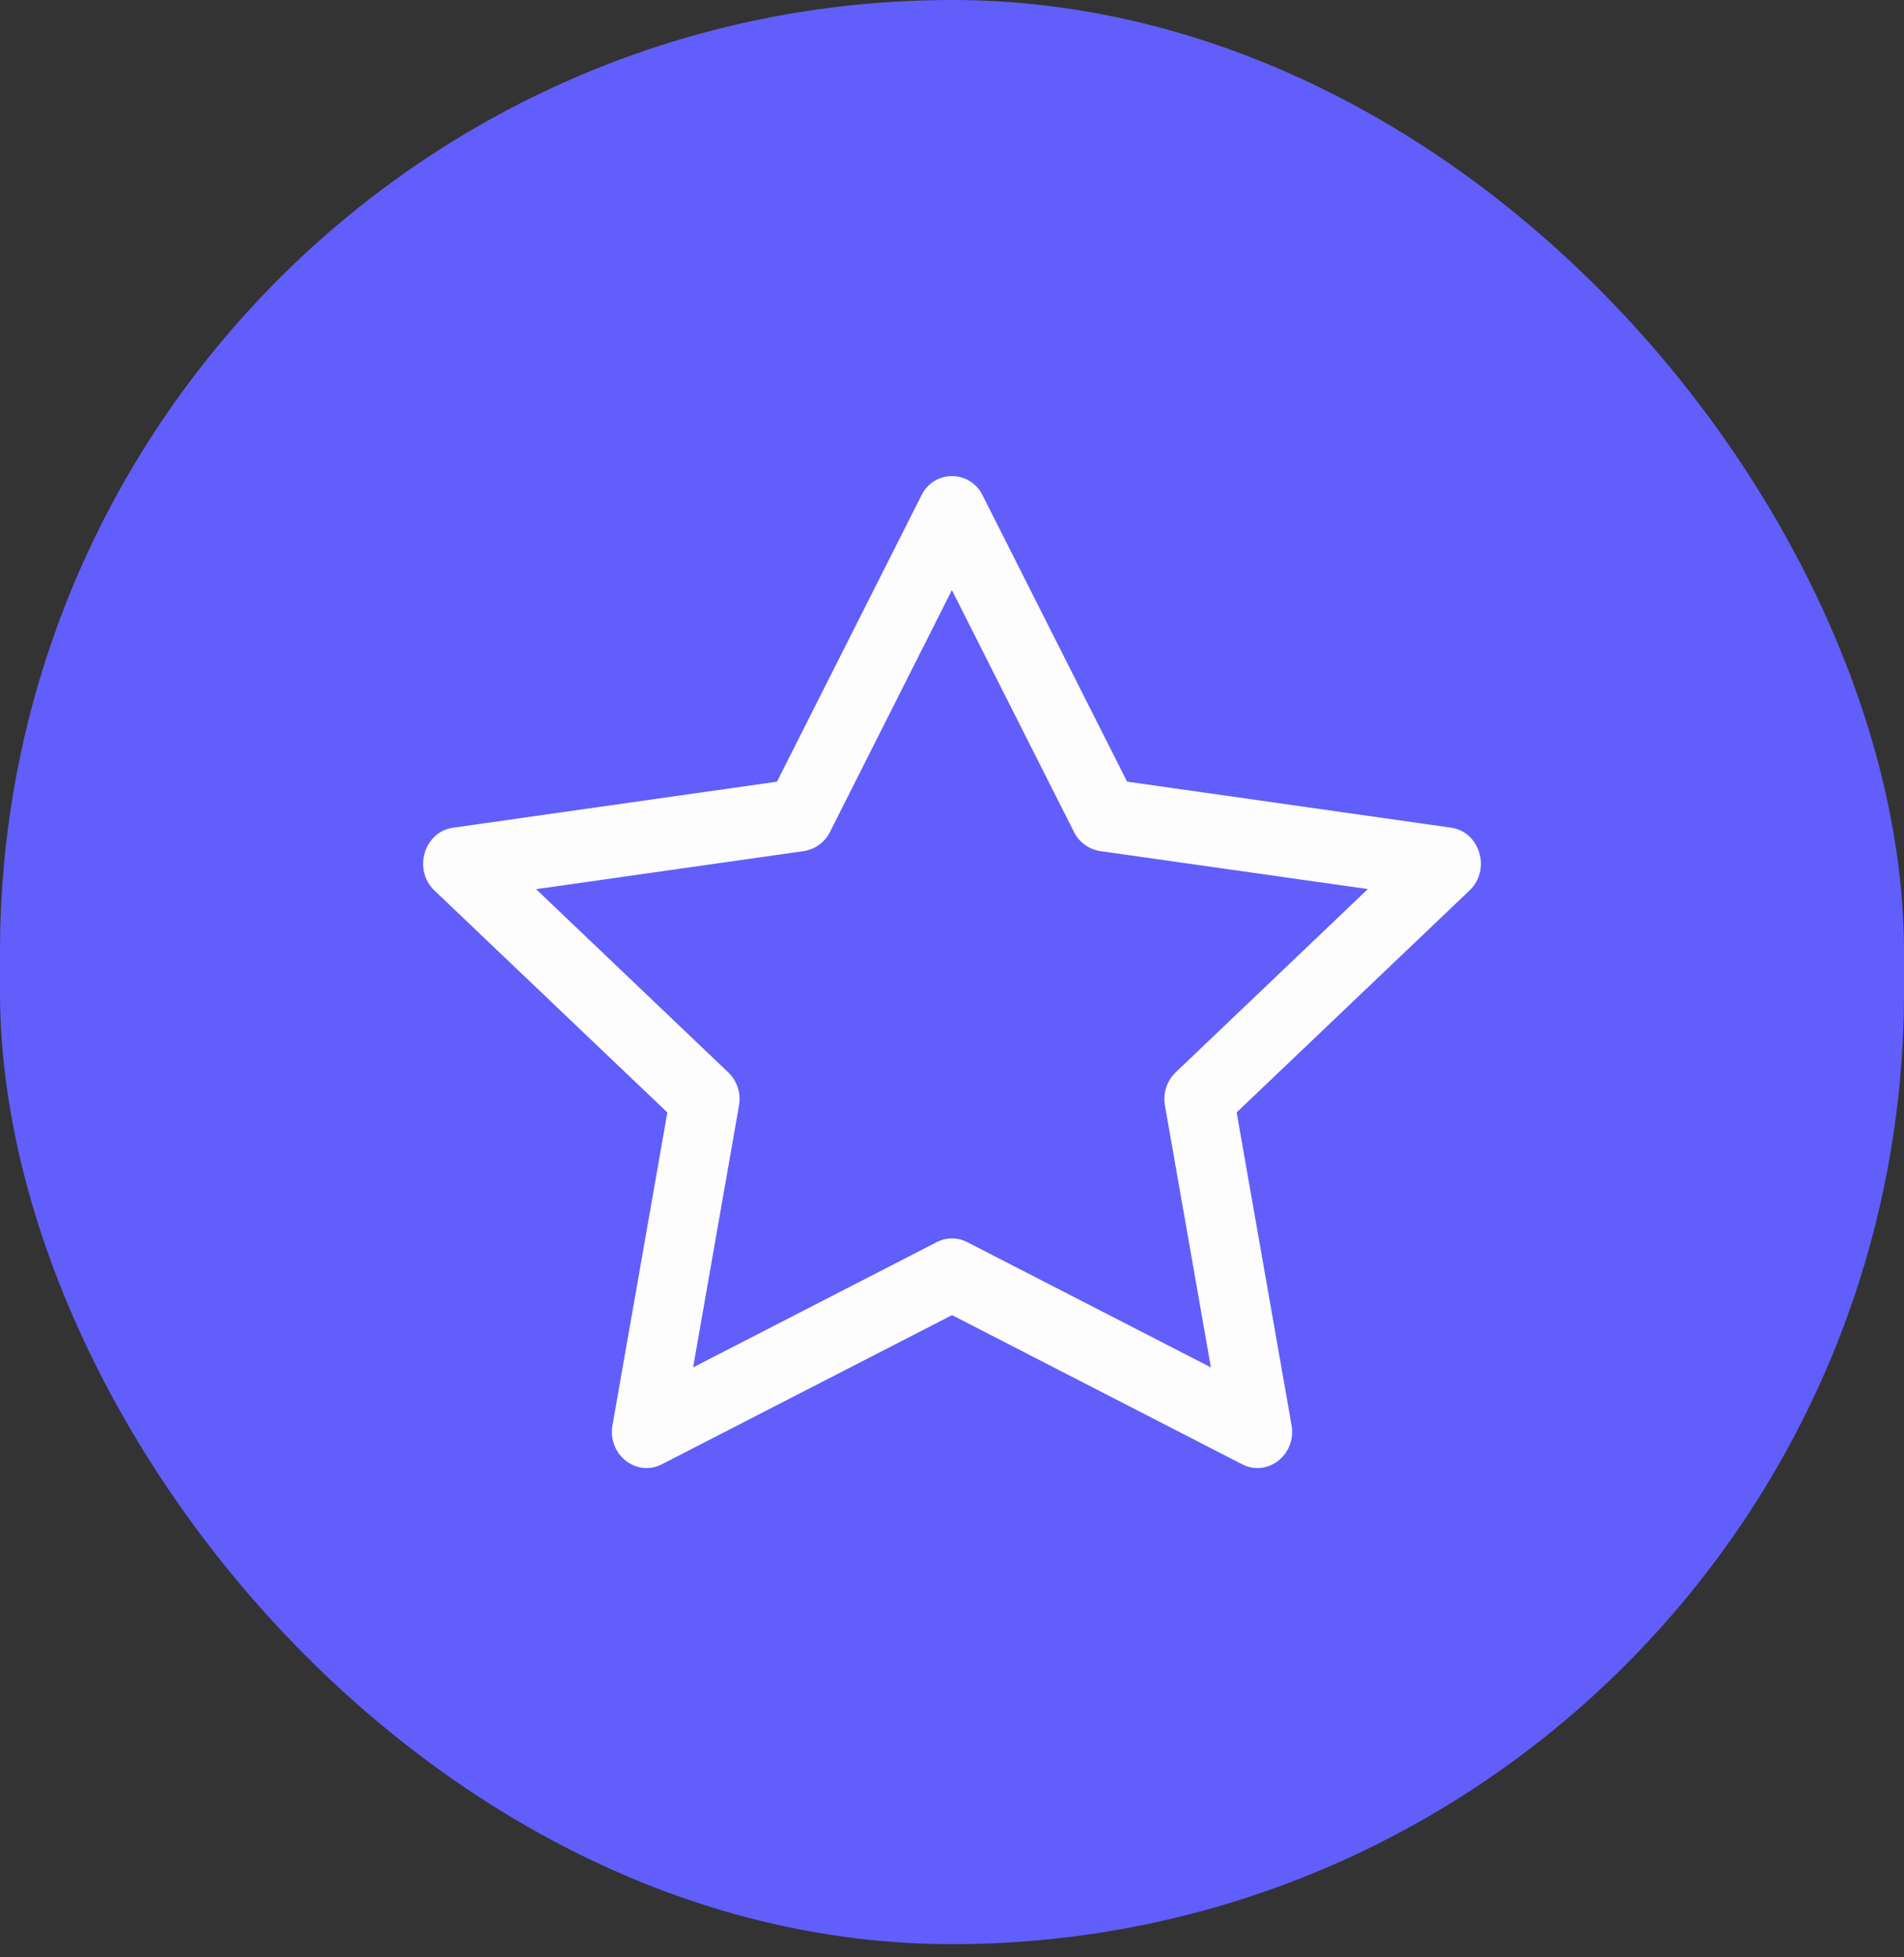 <svg width="36" height="37" viewBox="0 0 36 37" fill="none" xmlns="http://www.w3.org/2000/svg">
<rect x="0" y="0" width="36" height="37" fill="#333333" stroke="none"/>
<rect width="36" height="36.751" rx="18" fill="#615EFC"/>
<path d="M11.581 26.939C11.483 27.494 12.031 27.928 12.513 27.68L18.001 24.86L23.487 27.68C23.97 27.928 24.517 27.494 24.42 26.94L23.382 21.028L27.785 16.833C28.197 16.44 27.985 15.723 27.432 15.645L21.31 14.775L18.58 9.366C18.528 9.257 18.445 9.164 18.343 9.099C18.24 9.034 18.122 9 18 9C17.879 9 17.76 9.034 17.657 9.099C17.555 9.164 17.473 9.257 17.421 9.366L14.691 14.776L8.568 15.646C8.017 15.724 7.803 16.441 8.215 16.834L12.618 21.029L11.581 26.941V26.939ZM17.712 23.48L13.105 25.848L13.972 20.901C13.993 20.788 13.985 20.67 13.95 20.56C13.914 20.45 13.852 20.35 13.768 20.27L10.136 16.808L15.201 16.088C15.306 16.071 15.405 16.03 15.49 15.967C15.576 15.905 15.645 15.823 15.692 15.728L17.998 11.155L20.307 15.728C20.354 15.823 20.423 15.905 20.509 15.967C20.594 16.03 20.694 16.071 20.798 16.088L25.863 16.806L22.231 20.269C22.147 20.349 22.085 20.449 22.049 20.559C22.014 20.67 22.006 20.787 22.027 20.901L22.895 25.848L18.287 23.48C18.198 23.434 18.099 23.41 17.999 23.41C17.899 23.41 17.801 23.434 17.712 23.48Z" fill="#FDFDFD"/>
</svg>
